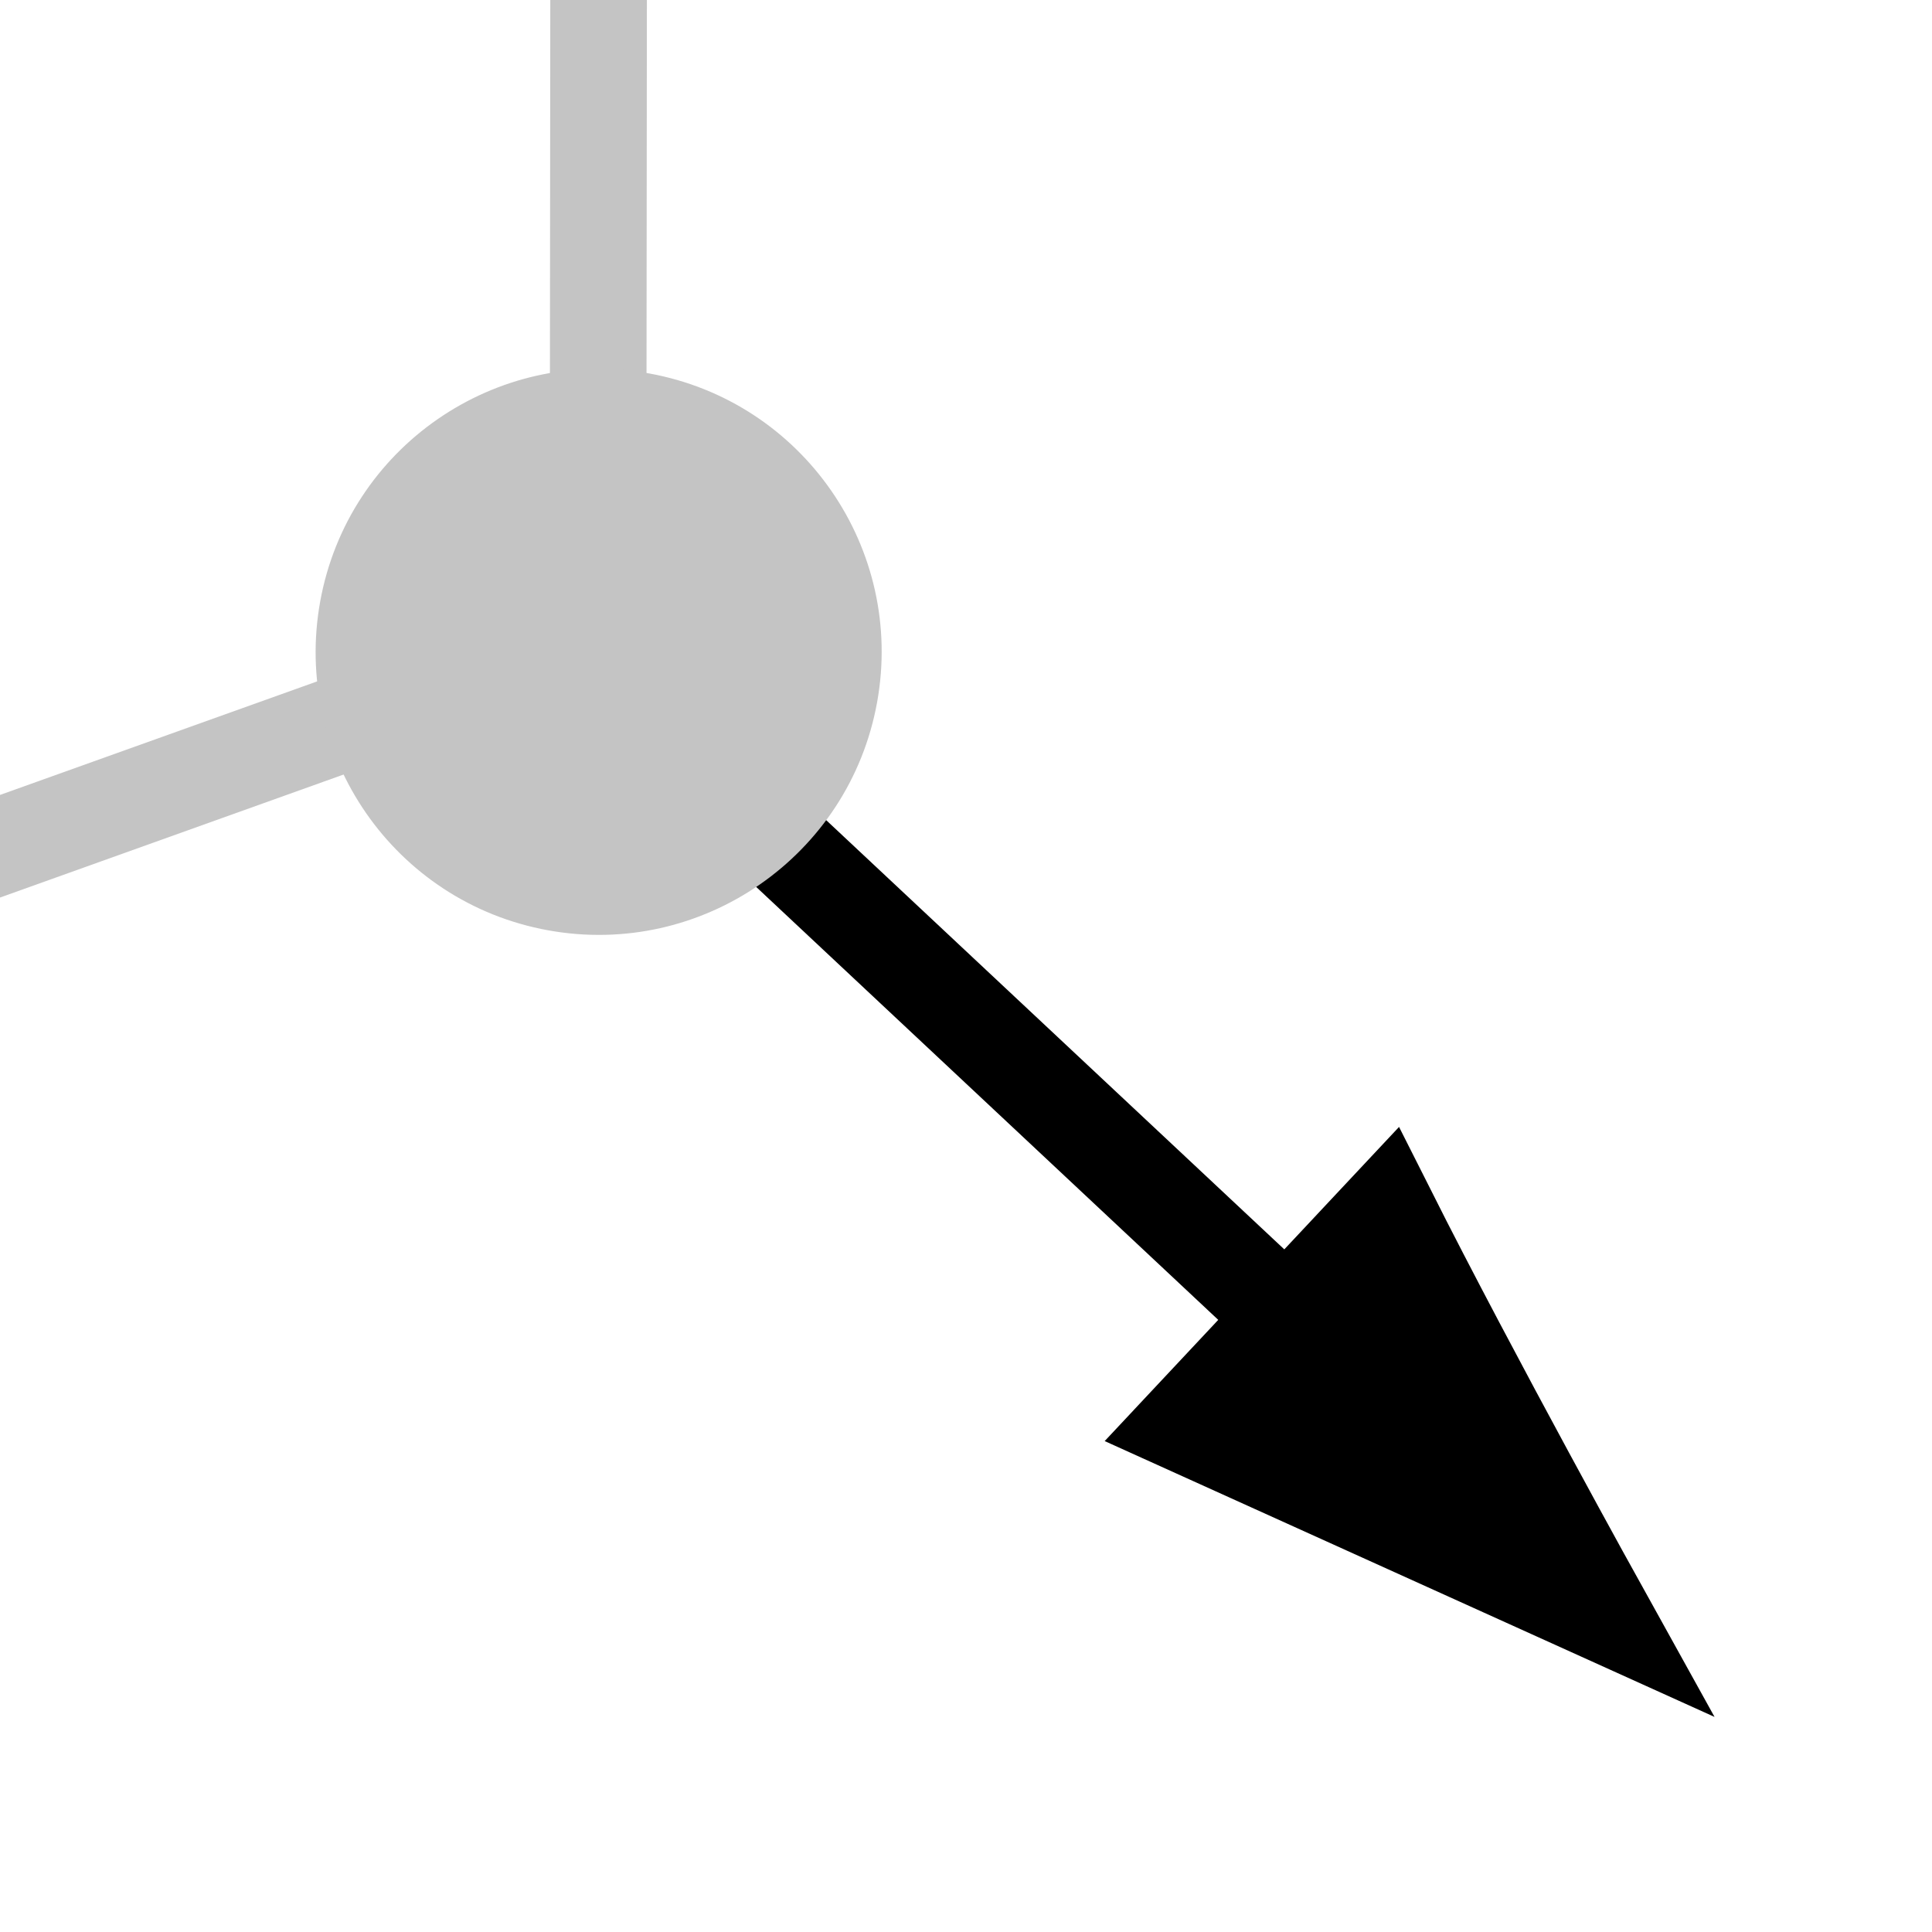 <svg width="100" height="100" viewBox="0 0 100 100" fill="none" xmlns="http://www.w3.org/2000/svg">
<g clip-path="url(#clip0)">
<path d="M23.395 -18.395C26.793 -27.63 31.023 -40.731 31.023 -40.731L38.606 -18.38L31.001 -18.387L23.395 -18.395Z" fill="#C4C4C4"/>
<path d="M30.95 33.748L31.001 -18.387M31.001 -18.387L23.395 -18.395C26.793 -27.63 31.023 -40.731 31.023 -40.731L38.606 -18.38L31.001 -18.387Z" stroke="#C4C4C4" stroke-width="5"/>
<path d="M-19.607 58.9C-29.446 58.823 -43.206 59.271 -43.206 59.271L-24.733 44.578L-22.17 51.739L-19.607 58.9Z" fill="#C4C4C4"/>
<path d="M26.915 34.165L-22.17 51.739M-22.17 51.739L-19.607 58.9C-29.446 58.823 -43.206 59.271 -43.206 59.271L-24.733 44.578L-22.17 51.739Z" stroke="#C4C4C4" stroke-width="5"/>
<path d="M71.791 62.651C76.215 71.44 82.895 83.478 82.895 83.478L61.39 73.751L66.59 68.201L71.791 62.651Z" fill="black"/>
<path d="M28.544 32.554L66.59 68.201M66.59 68.201L71.791 62.651C76.215 71.44 82.895 83.478 82.895 83.478L61.39 73.751L66.59 68.201Z" stroke="black" stroke-width="5"/>
<circle cx="30.986" cy="33.741" r="14.647" transform="rotate(10.304 30.986 33.741)" fill="#C4C4C4"/>
</g>
<defs>
<clipPath id="clip0">
<rect width="100" height="100" fill="white"/>
</clipPath>
</defs>
</svg>
